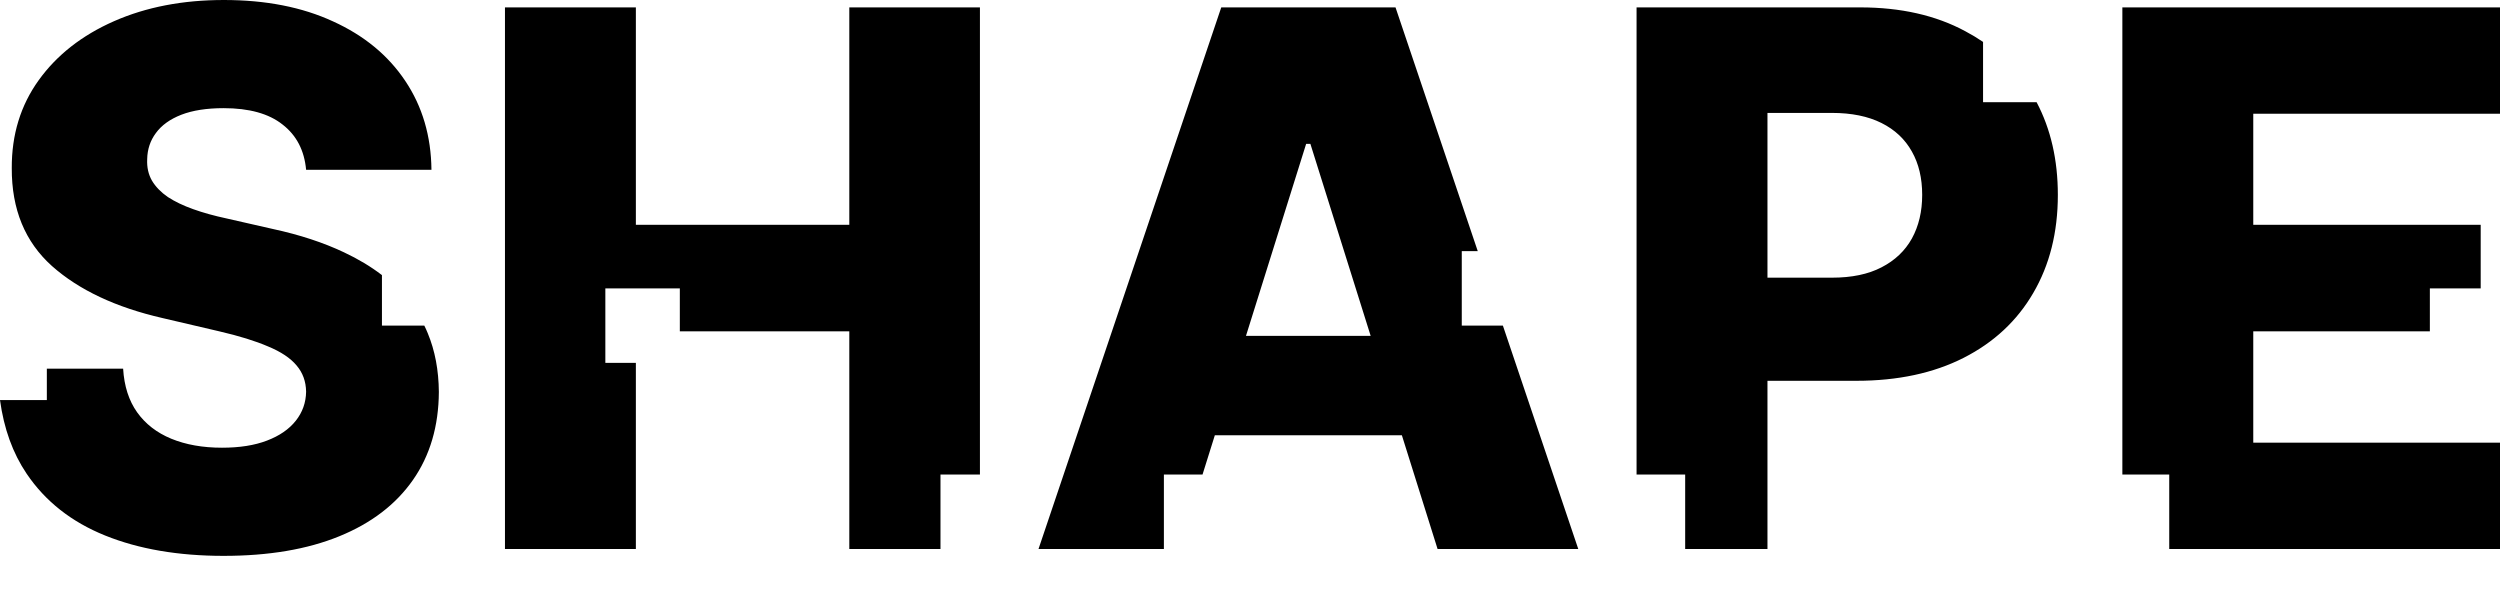 <svg
            className="w-2 h-2 text-gray-900"
            viewBox="0 0 72 17"
            fill="currentColor"
            xmlns="http://www.w3.org/2000/svg"
    >
<path
        fill-rule="evenodd"
        clip-rule="evenodd"
        d="M8.138 3.587C8.539 3.897 8.765 4.331 8.816 4.89H12.426C12.416 3.92 12.165 3.067 11.672 2.331C11.18 1.594 10.486 1.023 9.593 0.617C8.704 0.206 7.656 0 6.447 0C5.264 0 4.211 0.203 3.287 0.609C2.363 1.015 1.639 1.582 1.116 2.308C0.593 3.034 0.334 3.879 0.339 4.844C0.334 6.027 0.72 6.966 1.497 7.662C2.274 8.352 3.337 8.853 4.688 9.162L6.318 9.543C6.887 9.675 7.354 9.82 7.719 9.977C8.09 10.13 8.364 10.312 8.542 10.526C8.72 10.734 8.811 10.985 8.816 11.28C8.811 11.594 8.712 11.874 8.519 12.117C8.326 12.361 8.049 12.552 7.689 12.689C7.333 12.826 6.902 12.894 6.394 12.894C5.841 12.894 5.353 12.808 4.932 12.635C4.515 12.463 4.188 12.209 3.949 11.874C3.711 11.539 3.576 11.12 3.546 10.617H1.349V11.522H0C0.112 12.344 0.367 13.05 0.766 13.641C1.304 14.438 2.058 15.032 3.028 15.423C3.997 15.814 5.135 16.009 6.44 16.009C7.74 16.009 8.849 15.821 9.768 15.446C10.692 15.07 11.4 14.529 11.893 13.823C12.385 13.118 12.634 12.272 12.639 11.287C12.634 10.663 12.528 10.099 12.319 9.596C12.289 9.522 12.256 9.449 12.22 9.377H11V7.923C10.681 7.678 10.316 7.459 9.905 7.266C9.316 6.987 8.636 6.763 7.864 6.596L6.524 6.291C6.168 6.215 5.848 6.126 5.564 6.024C5.28 5.923 5.036 5.806 4.833 5.674C4.635 5.537 4.482 5.38 4.376 5.202C4.274 5.024 4.228 4.819 4.239 4.585C4.244 4.301 4.327 4.049 4.49 3.831C4.652 3.608 4.896 3.432 5.221 3.305C5.546 3.179 5.952 3.115 6.44 3.115C7.176 3.115 7.742 3.272 8.138 3.587ZM14.543 0.213V15.811H18.313V10.45H17.434V8.305H19.579V9.543H24.46V15.811H28.222L27.086 15.811V13.666H28.222V0.213H24.46V6.474H18.313V0.213H14.543ZM33.961 15.811H29.909L35.172 0.213H40.191L42.559 7.232H42.099V9.377H43.283L45.454 15.811H41.402L40.374 12.536H34.987L34.633 13.666H33.52V15.811L33.961 15.811ZM37.739 4.143L39.475 9.673H35.884L37.617 4.143H37.739ZM47.133 0.213V13.666H48.533V15.811L47.133 15.811H50.903V10.967H53.462C54.655 10.967 55.686 10.746 56.554 10.305C57.423 9.863 58.09 9.241 58.557 8.439C59.03 7.631 59.266 6.69 59.266 5.613C59.266 4.607 59.062 3.716 58.654 2.943H57.112V1.207C56.95 1.097 56.779 0.994 56.6 0.899C55.752 0.442 54.744 0.213 53.576 0.213H47.133ZM50.903 7.997H52.761C53.33 7.997 53.805 7.898 54.186 7.7C54.572 7.502 54.864 7.225 55.062 6.87C55.26 6.509 55.359 6.09 55.359 5.613C55.359 5.131 55.26 4.714 55.062 4.364C54.864 4.009 54.572 3.734 54.186 3.542C53.8 3.349 53.325 3.252 52.761 3.252H50.903V7.997ZM61.124 13.666V0.213H72V3.275H64.894V6.474H71.444V8.305H69.98V9.543H64.894V12.749H72V15.811H61.124L62.474 15.811V13.666H61.124Z">

</path>
    </svg>
